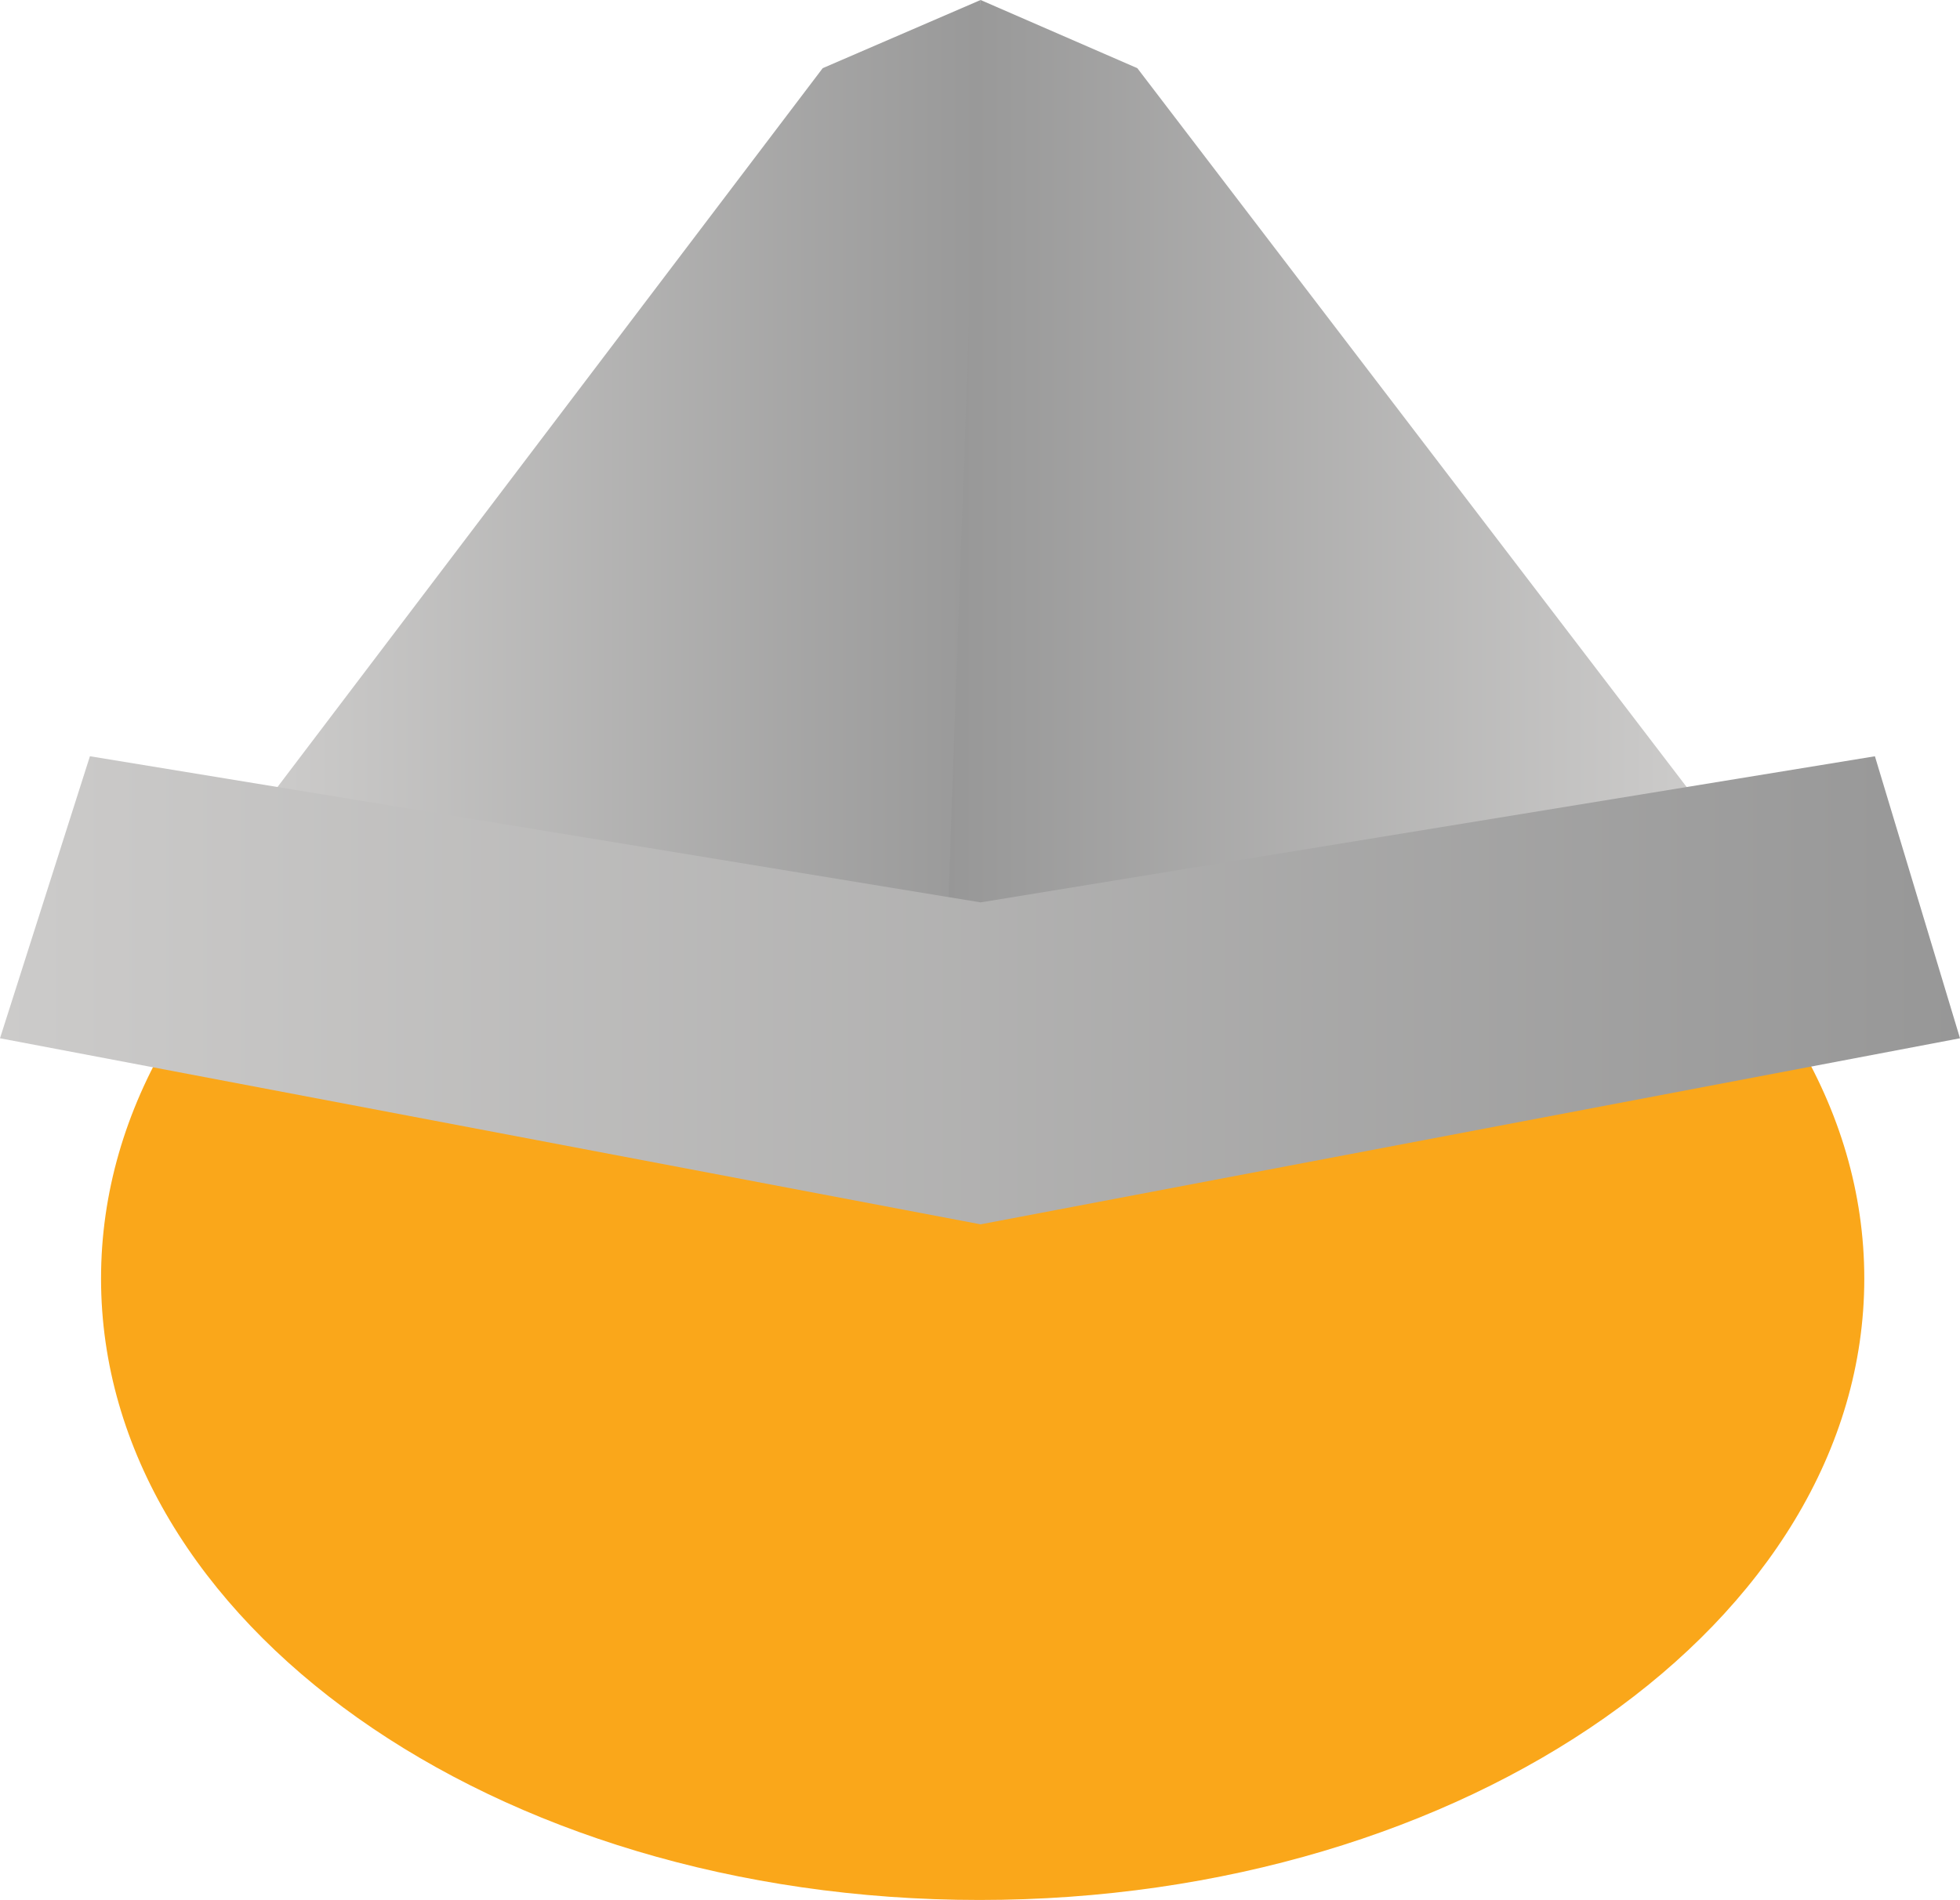 <svg:svg xmlns:dc="http://purl.org/dc/elements/1.1/" xmlns:cc="http://creativecommons.org/ns#" xmlns:rdf="http://www.w3.org/1999/02/22-rdf-syntax-ns#" xmlns:svg="http://www.w3.org/2000/svg" xmlns:xlink="http://www.w3.org/1999/xlink" xmlns:sodipodi="http://sodipodi.sourceforge.net/DTD/sodipodi-0.dtd" xmlns:inkscape="http://www.inkscape.org/namespaces/inkscape" id="prefix__Layer_1" data-name="Layer 1" viewBox="0 0 640.13 620.66" version="1.1" width="640.13" height="620.66"><div id="prefix__saka-gui-root"><div><div><style/></div></div></div><svg:defs id="prefix__defs11"><svg:style id="prefix__style2">.cls-1 { fill: #8e8e8e; } .cls-2 { fill: #faa71a; } .cls-3 { fill: url(#linear-gradient); } .cls-4 { fill: url(#linear-gradient-2); } .cls-5 { fill: url(#linear-gradient-3); }</svg:style><svg:linearGradient id="prefix__linear-gradient" x1="2028.01" y1="151.03" x2="2265.93" y2="151.03" gradientUnits="userSpaceOnUse"><svg:stop offset="0" stop-color="#cccbca" id="prefix__stop4"/><svg:stop offset="1" stop-color="#979797" id="prefix__stop6"/></svg:linearGradient><svg:linearGradient id="prefix__linear-gradient-2" x1="2489.46" y1="151.03" x2="2247.46" y2="151.03" xlink:href="#prefix__linear-gradient"/><svg:linearGradient id="prefix__linear-gradient-3" x1="1938" y1="323.49" x2="2578.13" y2="323.49" xlink:href="#prefix__linear-gradient"/><svg:linearGradient xlink:href="#prefix__linear-gradient" id="prefix__linearGradient32" gradientUnits="userSpaceOnUse" x1="2028.01" y1="151.03" x2="2265.93" y2="151.03"/></svg:defs><svg:g id="prefix__g25" transform="translate(-1938)"><svg:g id="prefix__g23"><svg:path class="prefix__cls-2" d="m 2546.87,438.61 c 0,112.11 -129.92,203 -288.94,203 -159.02,0 -286.93,-90.89 -286.93,-203 0,-112.11 127.91,-203 286.93,-203 159.02,0 288.94,90.89 288.94,203 z" transform="translate(0 -20.95)" id="prefix__path13" fill="#faa71a"/><svg:g id="prefix__g21"><svg:polygon class="prefix__cls-3" points="2258.26 0 2265.93 302.06 2028.01 257.91 2206.69 22.27" id="prefix__polygon15" fill="url(#prefix__linearGradient32)"/><svg:polygon class="prefix__cls-4" points="2489.47 257.9 2309.45 22.27 2258.26 0 2247.45 302.06" id="prefix__polygon17" fill="url(#prefix__linear-gradient-2)"/><svg:polygon class="prefix__cls-5" points="2258.26 294.78 2550.34 247.05 2578.13 339.17 2258.26 399.95 1938 339.17 1967.37 247.04" id="prefix__polygon19" fill="url(#prefix__linear-gradient-3)"/></svg:g></svg:g></svg:g></svg:svg>